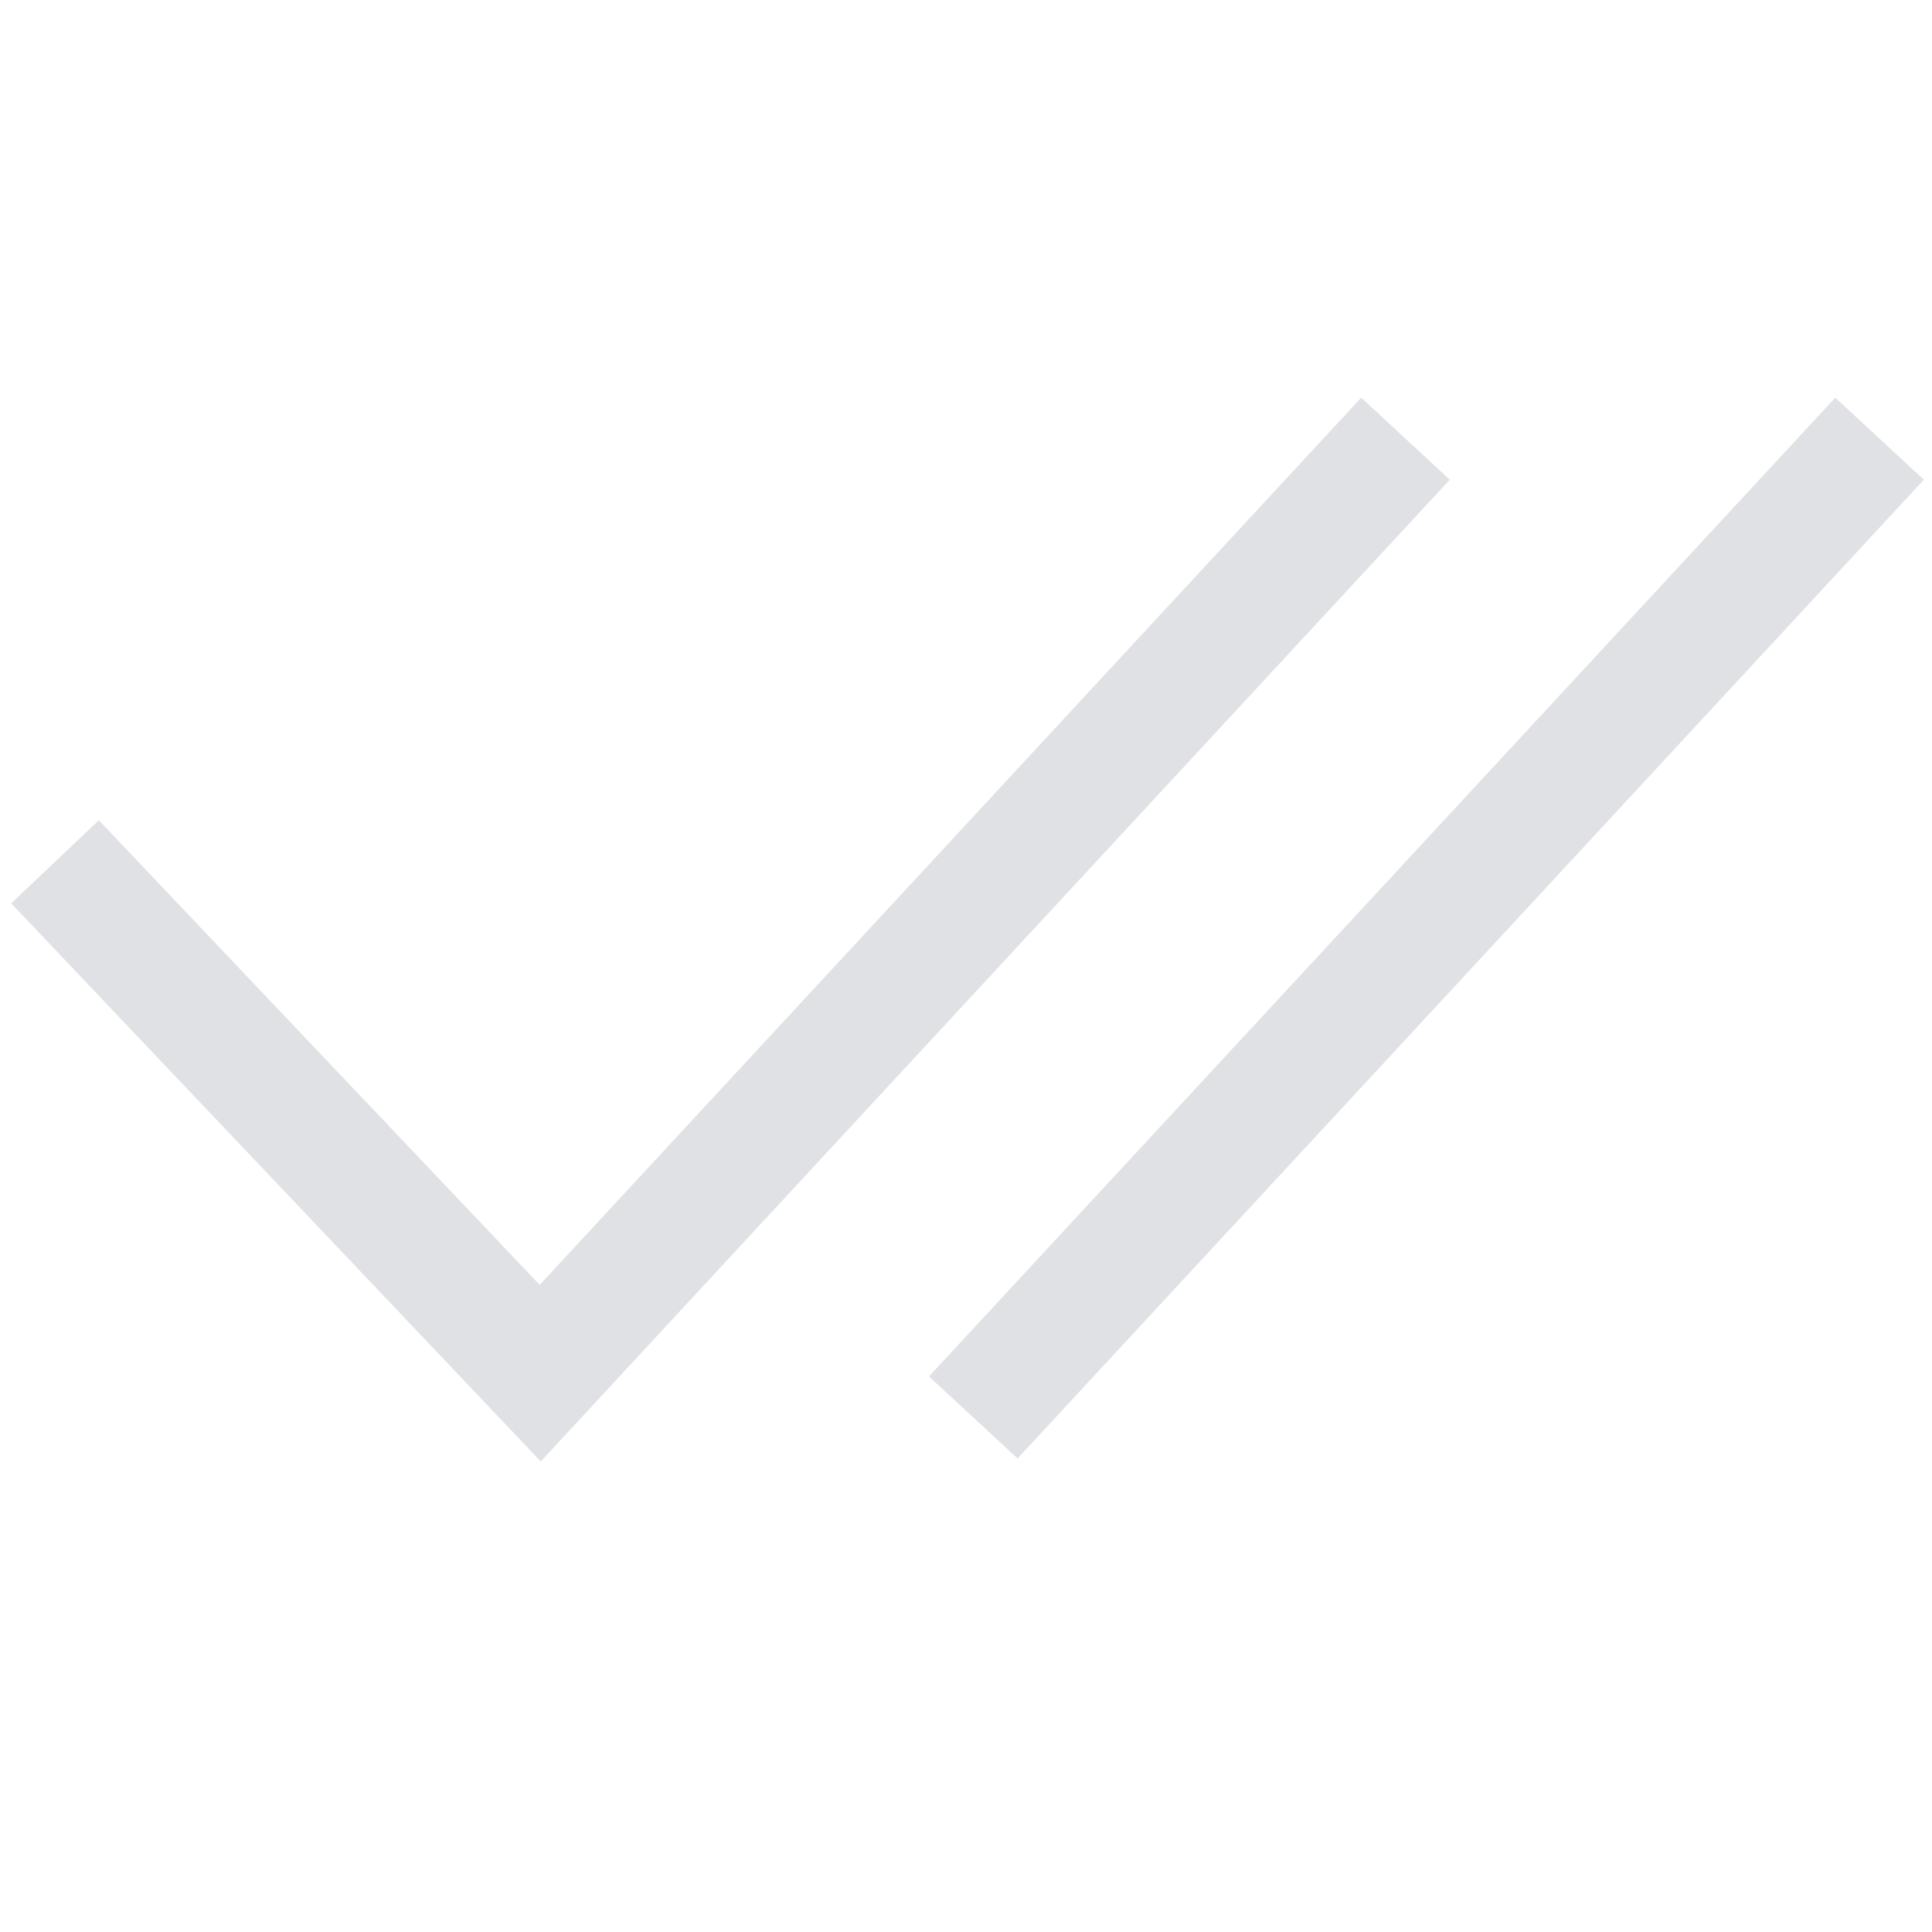 <svg width="16" height="16" viewBox="0 0 16 16" fill="none" xmlns="http://www.w3.org/2000/svg">
<path d="M0.8 7.5L4.474 11.372L11.3 4" stroke="#E0E1E4" stroke-linecap="square"/>
<path d="M8.4 11.372L15.226 4" stroke="#E0E1E4" stroke-linecap="square"/>
</svg>
